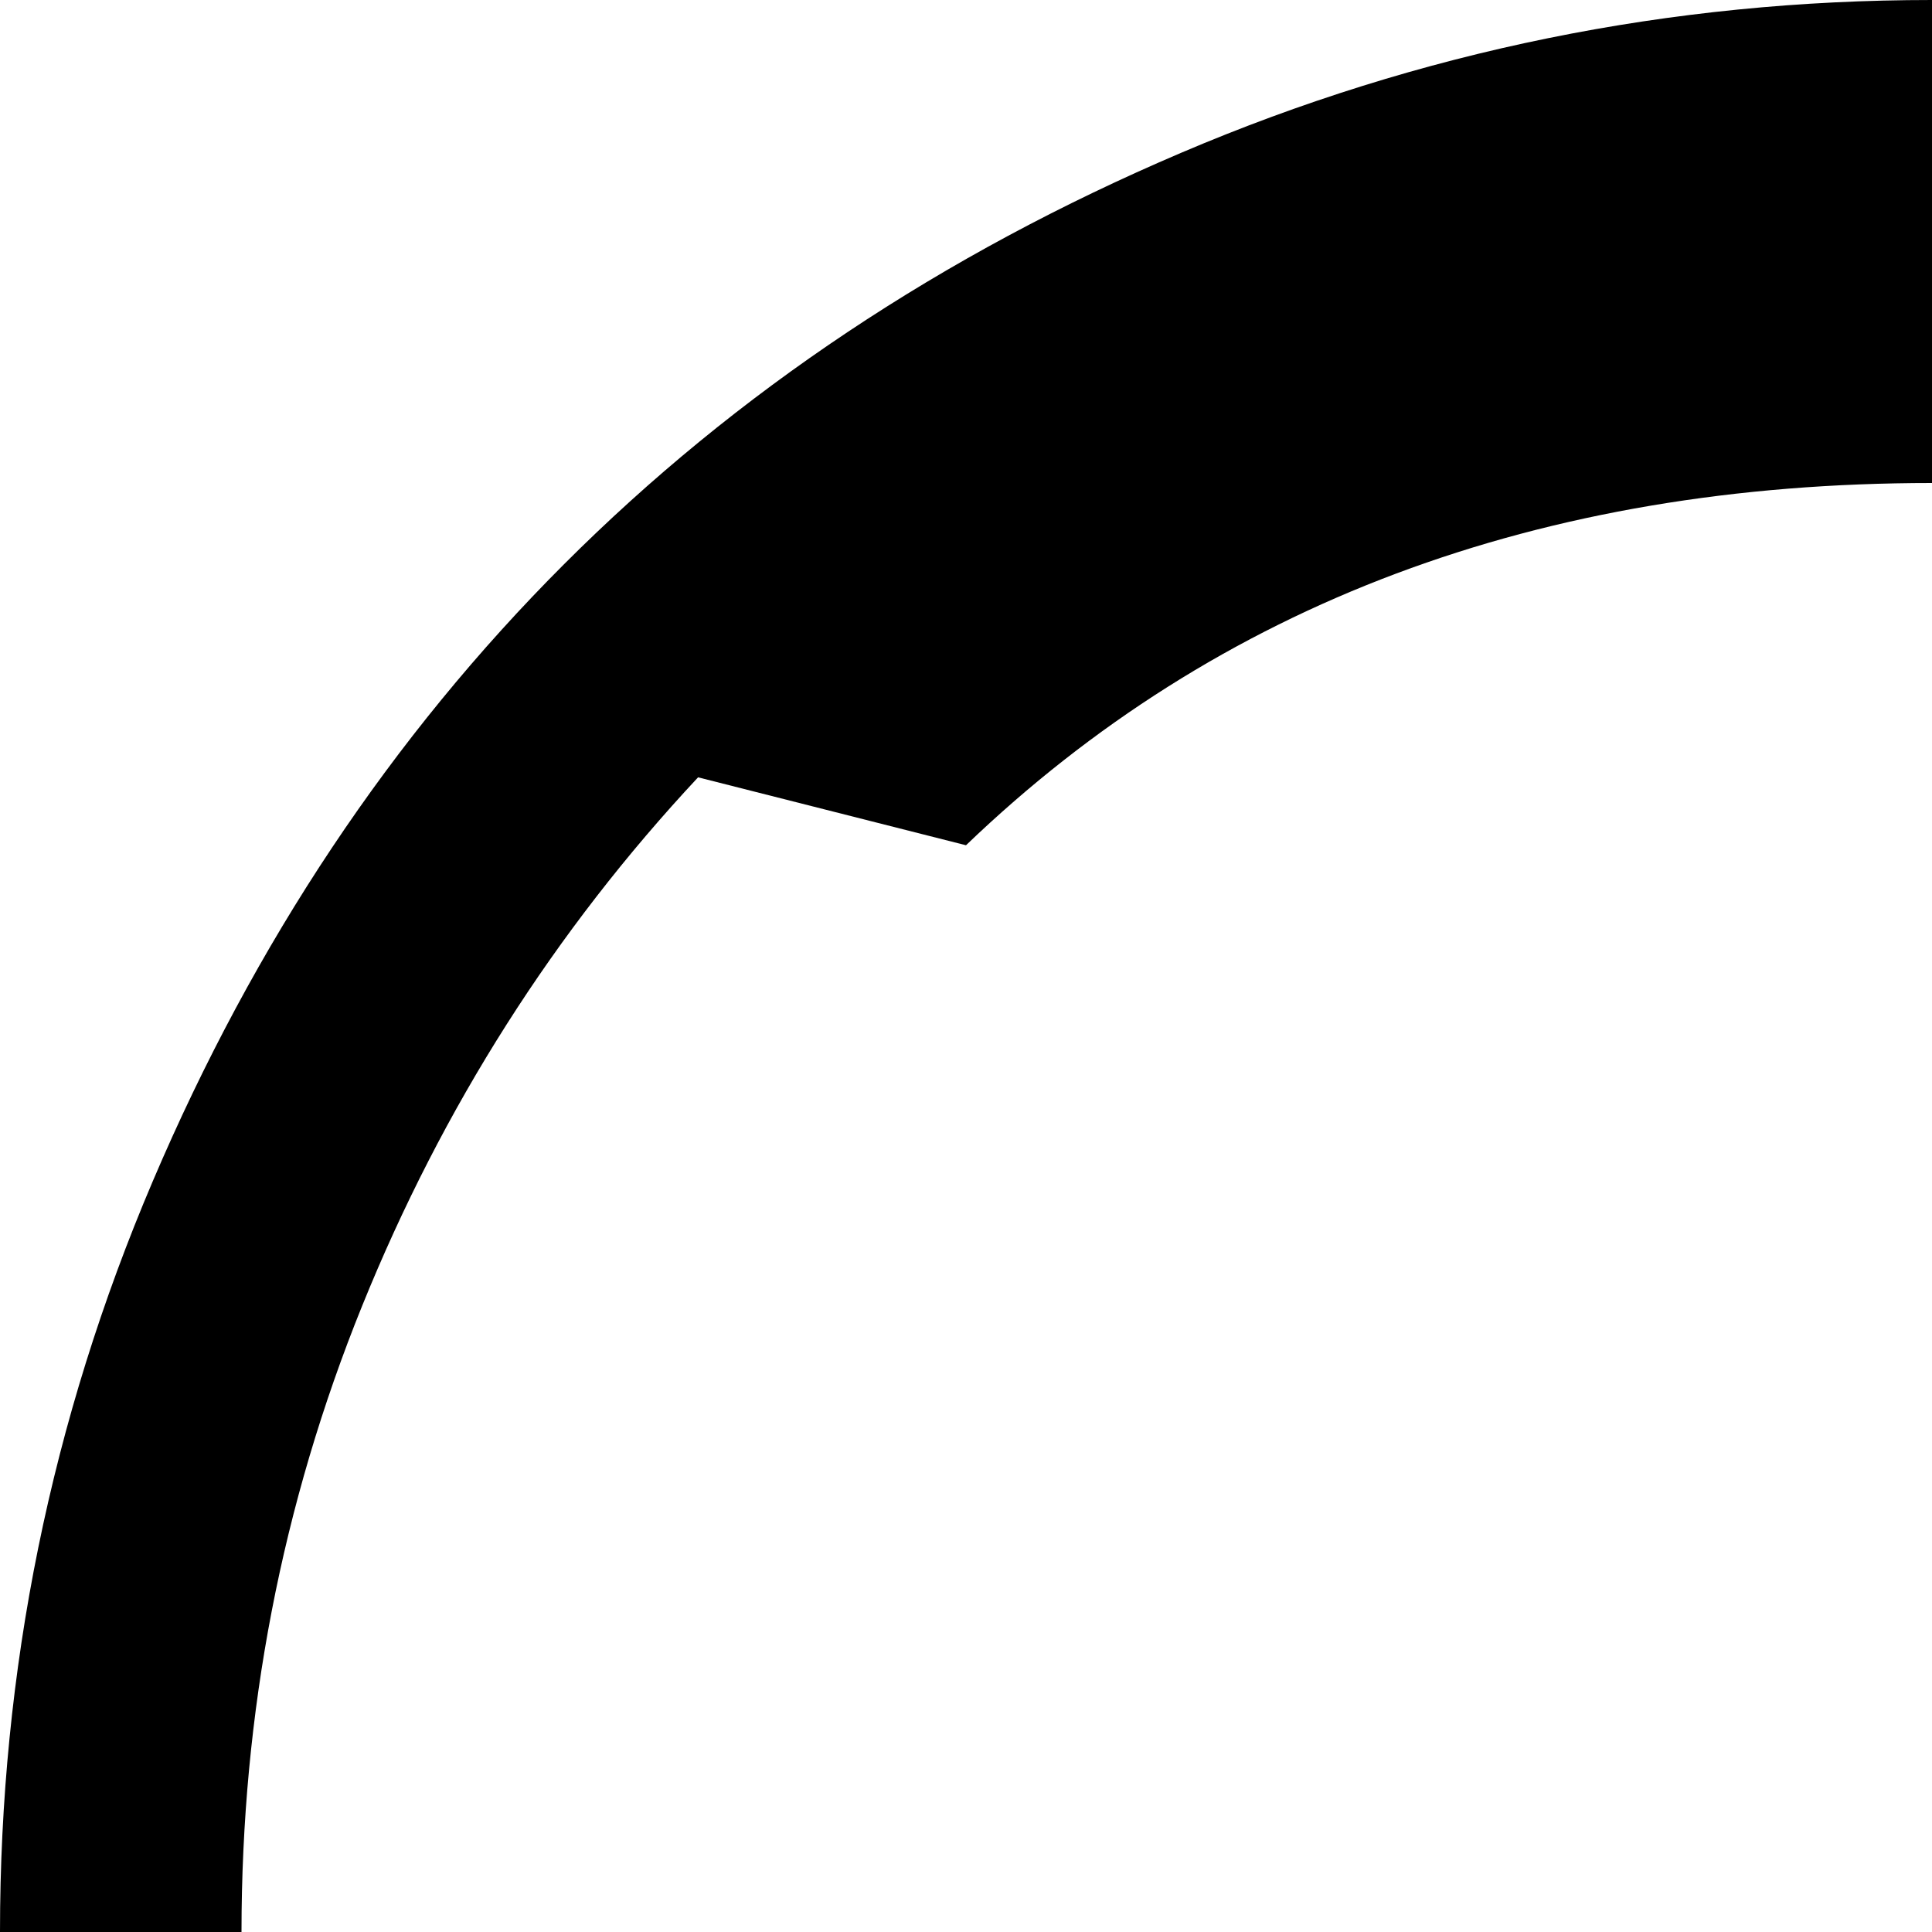<svg xmlns="http://www.w3.org/2000/svg" version="1.1" viewBox="0 0 512 512" fill="currentColor"><path fill="currentColor" d="M960 759q0 78-11 98l-30 58q-8 15-50 44.5t-87 49.5t-59 12l-52-34q-22-13-28.5-39.5T649 897l151-288q13-23 37-30.5t46 6.5l52 33q5 3 9 12q16-59 16-118q0-87-32-166t-89-140l-71 18q-100-96-256-96t-256 96l-71-18q-57 61-89 140T64 512q0 59 16 118q4-9 9-12l52-33q22-14 46-6.5t37 30.5l151 288q13 24 6.5 50.5T353 987l-52 34q-14 8-59-12t-87-49.5t-50-44.5l-30-58q-11-20-11-98Q0 644 0 512q0-104 40.5-199t109-163.5T313 40.5T512 0t199 40.5t163.5 109t109 163.5t40.5 199q0 132-64 247"/></svg>